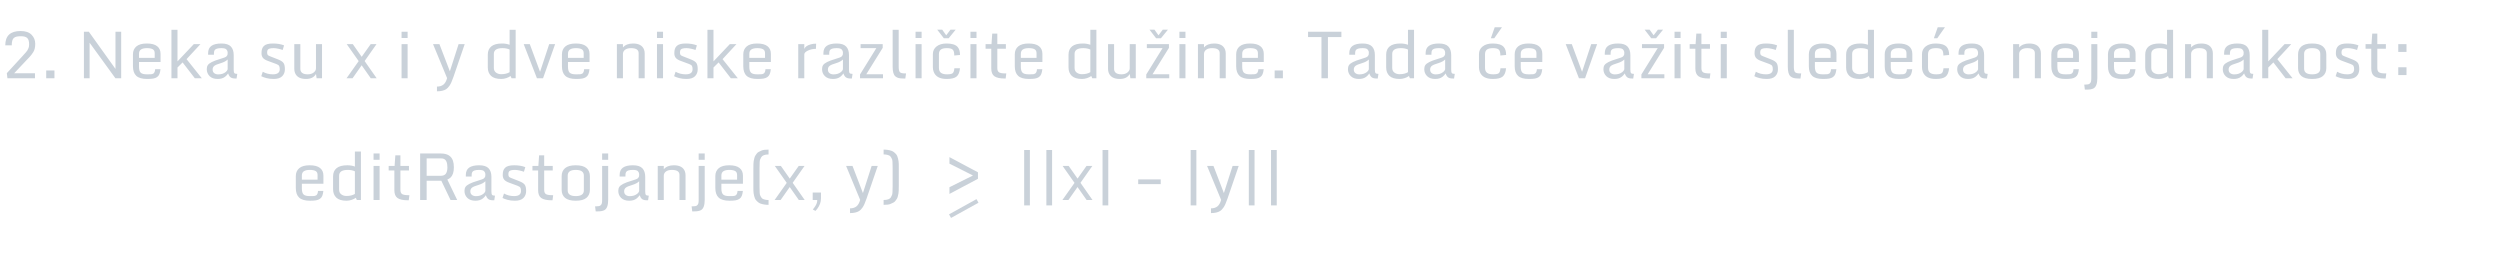 <svg width="607" height="68" viewBox="0 0 607 68" fill="none" xmlns="http://www.w3.org/2000/svg">
<path d="M1.805 19L1.656 17.766L5.469 13.617C6.161 12.867 6.555 12.406 6.648 12.234C6.747 12.057 6.841 11.865 6.93 11.656C7.023 11.448 7.07 11.143 7.07 10.742C7.07 10.029 6.919 9.526 6.617 9.234C6.315 8.943 5.812 8.797 5.109 8.797C4.672 8.797 4.32 8.826 4.055 8.883C3.789 8.94 3.56 9.049 3.367 9.211C3.023 9.497 2.852 10.094 2.852 11H1.281C1.281 8.688 2.518 7.531 4.992 7.531C6.18 7.531 7.07 7.833 7.664 8.438C8.258 9.036 8.555 9.766 8.555 10.625C8.555 11.484 8.398 12.156 8.086 12.641C7.779 13.125 7.461 13.539 7.133 13.883C6.805 14.221 6.62 14.414 6.578 14.461L3.445 17.781H8.492V19H1.805ZM11.219 19V17.109H13.219V19H11.219ZM20.375 19V7.703H21.57L28.039 16.734V7.703H29.422V19H28.023L21.758 10.375V19H20.375ZM35.727 19.172C34.513 19.172 33.635 18.919 33.094 18.414C32.552 17.909 32.281 17.13 32.281 16.078V13.195C32.281 12.378 32.56 11.734 33.117 11.266C33.675 10.797 34.516 10.562 35.641 10.562C36.771 10.562 37.609 10.781 38.156 11.219C38.708 11.651 38.984 12.271 38.984 13.078V15.047H33.75V16.211C33.75 16.898 33.888 17.378 34.164 17.648C34.44 17.914 34.938 18.047 35.656 18.047C36.375 18.047 36.781 18.031 36.875 18C36.969 17.969 37.065 17.932 37.164 17.891C37.263 17.849 37.331 17.799 37.367 17.742C37.409 17.685 37.461 17.599 37.523 17.484C37.591 17.365 37.641 17.135 37.672 16.797H38.969C38.917 17.292 38.828 17.69 38.703 17.992C38.583 18.294 38.391 18.537 38.125 18.719C37.865 18.896 37.55 19.016 37.18 19.078C36.815 19.141 36.331 19.172 35.727 19.172ZM33.75 14.055H37.562V12.922C37.562 12.453 37.401 12.13 37.078 11.953C36.76 11.776 36.292 11.688 35.672 11.688C35.052 11.688 34.575 11.794 34.242 12.008C33.914 12.221 33.75 12.573 33.75 13.062V14.055ZM41.625 19V7.234H43.094V14.906L47.055 10.719H48.664L45.297 14.359L49 19H47.305L44.336 15.156L43.094 16.391V19H41.625ZM52.852 19.172C52.013 19.172 51.362 18.945 50.898 18.492C50.435 18.034 50.203 17.466 50.203 16.789C50.203 16.404 50.284 16.083 50.445 15.828C50.773 15.307 51.753 14.81 53.383 14.336C54.325 14.075 54.867 13.852 55.008 13.664C55.154 13.477 55.234 13.331 55.25 13.227C55.266 13.117 55.273 12.945 55.273 12.711C55.273 12.477 55.177 12.247 54.984 12.023C54.797 11.8 54.385 11.688 53.75 11.688C52.854 11.688 52.305 11.859 52.102 12.203C51.997 12.38 51.945 12.62 51.945 12.922V13.289H50.531V12.914C50.531 12.107 50.8 11.513 51.336 11.133C51.878 10.753 52.685 10.562 53.758 10.562C54.831 10.562 55.596 10.807 56.055 11.297C56.513 11.781 56.742 12.474 56.742 13.375V16.906C56.742 17.338 56.797 17.62 56.906 17.75C57.016 17.875 57.25 17.938 57.609 17.938L57.438 19.062H57.141C56.62 19.062 56.232 18.963 55.977 18.766C55.721 18.562 55.526 18.25 55.391 17.828C54.958 18.474 54.438 18.88 53.828 19.047C53.536 19.13 53.211 19.172 52.852 19.172ZM53.586 15.344C52.846 15.557 52.333 15.771 52.047 15.984C51.766 16.198 51.625 16.5 51.625 16.891C51.625 17.276 51.755 17.568 52.016 17.766C52.281 17.963 52.599 18.062 52.969 18.062C53.344 18.062 53.682 18.016 53.984 17.922C54.286 17.823 54.557 17.68 54.797 17.492C55.042 17.299 55.2 17.081 55.273 16.836V14.445C54.893 14.825 54.331 15.125 53.586 15.344ZM66.258 18.047C67.367 18.047 67.922 17.633 67.922 16.805C67.922 16.445 67.872 16.18 67.773 16.008C67.674 15.831 67.443 15.675 67.078 15.539L65.109 14.812C64.505 14.599 64.083 14.346 63.844 14.055C63.609 13.758 63.492 13.388 63.492 12.945C63.492 12.503 63.536 12.148 63.625 11.883C63.714 11.612 63.859 11.375 64.062 11.172C64.469 10.766 65.198 10.562 66.25 10.562C67.302 10.562 68.208 10.713 68.969 11.016L68.633 12.141C68.367 12.031 68.018 11.93 67.586 11.836C67.154 11.737 66.776 11.688 66.453 11.688C65.708 11.688 65.237 11.807 65.039 12.047C64.919 12.198 64.859 12.419 64.859 12.711C64.859 13.003 64.906 13.211 65 13.336C65.099 13.456 65.289 13.565 65.57 13.664L67.516 14.43C68.193 14.695 68.638 14.99 68.852 15.312C69.065 15.63 69.172 16.133 69.172 16.82C69.172 17.508 68.951 18.073 68.508 18.516C68.065 18.953 67.38 19.172 66.453 19.172C65.776 19.172 65.174 19.099 64.648 18.953C64.122 18.807 63.719 18.656 63.438 18.5L63.797 17.422C64.542 17.838 65.362 18.047 66.258 18.047ZM74.305 19.172C72.893 19.172 71.997 18.672 71.617 17.672C71.508 17.385 71.453 17.073 71.453 16.734V10.719H72.922V16.742C72.922 17.148 73.07 17.469 73.367 17.703C73.669 17.932 74.117 18.047 74.711 18.047C75.305 18.047 75.787 17.901 76.156 17.609C76.531 17.312 76.719 16.971 76.719 16.586V10.719H78.188V19H76.875L76.719 17.961C76.26 18.768 75.456 19.172 74.305 19.172ZM84.141 19L87.086 14.836L84.188 10.719H85.664L87.82 13.797L90 10.719H91.414L88.531 14.82L91.453 19H90.023L87.812 15.852L85.602 19H84.141ZM97.5 19V10.719H98.969V19H97.5ZM97.5 9.227V7.703H98.969V9.227H97.5ZM106.094 22.172V21.023C106.74 21.023 107.26 20.865 107.656 20.547C108.057 20.229 108.357 19.703 108.555 18.969L105.141 10.719H106.695L109.227 17.312L111.344 10.719H112.828L110.109 18.648C109.75 19.695 109.424 20.419 109.133 20.82C108.846 21.227 108.57 21.51 108.305 21.672C107.758 22.005 107.021 22.172 106.094 22.172ZM121.898 10.562C122.565 10.562 123.177 10.667 123.734 10.875V7.234H125.203V19H124.203L123.961 18.453C123.706 18.651 123.37 18.82 122.953 18.961C122.536 19.102 122.125 19.172 121.719 19.172C120.589 19.172 119.758 18.922 119.227 18.422C118.701 17.917 118.438 17.237 118.438 16.383V13.258C118.438 12.398 118.721 11.734 119.289 11.266C119.857 10.797 120.727 10.562 121.898 10.562ZM119.906 16.492C119.906 16.987 120.081 17.365 120.43 17.625C120.784 17.885 121.198 18.016 121.672 18.016C122.516 18.016 123.203 17.852 123.734 17.523V12.031C123.26 11.802 122.685 11.688 122.008 11.688C120.607 11.688 119.906 12.156 119.906 13.094V16.492ZM130.367 19L127.156 10.719H128.633L131.125 17.438L133.344 10.719H134.781L131.852 19H130.367ZM139.883 19.172C138.669 19.172 137.792 18.919 137.25 18.414C136.708 17.909 136.438 17.13 136.438 16.078V13.195C136.438 12.378 136.716 11.734 137.273 11.266C137.831 10.797 138.672 10.562 139.797 10.562C140.927 10.562 141.766 10.781 142.312 11.219C142.865 11.651 143.141 12.271 143.141 13.078V15.047H137.906V16.211C137.906 16.898 138.044 17.378 138.32 17.648C138.596 17.914 139.094 18.047 139.812 18.047C140.531 18.047 140.938 18.031 141.031 18C141.125 17.969 141.221 17.932 141.32 17.891C141.419 17.849 141.487 17.799 141.523 17.742C141.565 17.685 141.617 17.599 141.68 17.484C141.747 17.365 141.797 17.135 141.828 16.797H143.125C143.073 17.292 142.984 17.69 142.859 17.992C142.74 18.294 142.547 18.537 142.281 18.719C142.021 18.896 141.706 19.016 141.336 19.078C140.971 19.141 140.487 19.172 139.883 19.172ZM137.906 14.055H141.719V12.922C141.719 12.453 141.557 12.13 141.234 11.953C140.917 11.776 140.448 11.688 139.828 11.688C139.208 11.688 138.732 11.794 138.398 12.008C138.07 12.221 137.906 12.573 137.906 13.062V14.055ZM155.062 12.898C155.062 12.091 154.445 11.688 153.211 11.688C152.602 11.688 152.122 11.818 151.773 12.078C151.424 12.338 151.25 12.68 151.25 13.102V19H149.781V10.719H151.25V11.523C151.802 10.883 152.62 10.562 153.703 10.562C155.109 10.562 156 11.057 156.375 12.047C156.479 12.328 156.531 12.641 156.531 12.984V19H155.062V12.898ZM159.516 19V10.719H160.984V19H159.516ZM159.516 9.227V7.703H160.984V9.227H159.516ZM166.492 18.047C167.602 18.047 168.156 17.633 168.156 16.805C168.156 16.445 168.107 16.18 168.008 16.008C167.909 15.831 167.677 15.675 167.312 15.539L165.344 14.812C164.74 14.599 164.318 14.346 164.078 14.055C163.844 13.758 163.727 13.388 163.727 12.945C163.727 12.503 163.771 12.148 163.859 11.883C163.948 11.612 164.094 11.375 164.297 11.172C164.703 10.766 165.432 10.562 166.484 10.562C167.536 10.562 168.443 10.713 169.203 11.016L168.867 12.141C168.602 12.031 168.253 11.93 167.82 11.836C167.388 11.737 167.01 11.688 166.688 11.688C165.943 11.688 165.471 11.807 165.273 12.047C165.154 12.198 165.094 12.419 165.094 12.711C165.094 13.003 165.141 13.211 165.234 13.336C165.333 13.456 165.523 13.565 165.805 13.664L167.75 14.43C168.427 14.695 168.872 14.99 169.086 15.312C169.299 15.63 169.406 16.133 169.406 16.82C169.406 17.508 169.185 18.073 168.742 18.516C168.299 18.953 167.615 19.172 166.688 19.172C166.01 19.172 165.409 19.099 164.883 18.953C164.357 18.807 163.953 18.656 163.672 18.5L164.031 17.422C164.776 17.838 165.596 18.047 166.492 18.047ZM171.766 19V7.234H173.234V14.906L177.195 10.719H178.805L175.438 14.359L179.141 19H177.445L174.477 15.156L173.234 16.391V19H171.766ZM183.914 19.172C182.701 19.172 181.823 18.919 181.281 18.414C180.74 17.909 180.469 17.13 180.469 16.078V13.195C180.469 12.378 180.747 11.734 181.305 11.266C181.862 10.797 182.703 10.562 183.828 10.562C184.958 10.562 185.797 10.781 186.344 11.219C186.896 11.651 187.172 12.271 187.172 13.078V15.047H181.938V16.211C181.938 16.898 182.076 17.378 182.352 17.648C182.628 17.914 183.125 18.047 183.844 18.047C184.562 18.047 184.969 18.031 185.062 18C185.156 17.969 185.253 17.932 185.352 17.891C185.451 17.849 185.518 17.799 185.555 17.742C185.596 17.685 185.648 17.599 185.711 17.484C185.779 17.365 185.828 17.135 185.859 16.797H187.156C187.104 17.292 187.016 17.69 186.891 17.992C186.771 18.294 186.578 18.537 186.312 18.719C186.052 18.896 185.737 19.016 185.367 19.078C185.003 19.141 184.518 19.172 183.914 19.172ZM181.938 14.055H185.75V12.922C185.75 12.453 185.589 12.13 185.266 11.953C184.948 11.776 184.479 11.688 183.859 11.688C183.24 11.688 182.763 11.794 182.43 12.008C182.102 12.221 181.938 12.573 181.938 13.062V14.055ZM193.812 19V10.719H195.281V11.891C195.469 11.38 195.977 11.01 196.805 10.781C197.237 10.656 197.688 10.596 198.156 10.602L198.109 11.859C197.401 11.859 196.753 12 196.164 12.281C195.576 12.562 195.281 12.87 195.281 13.203V19H193.812ZM202.242 19.172C201.404 19.172 200.753 18.945 200.289 18.492C199.826 18.034 199.594 17.466 199.594 16.789C199.594 16.404 199.674 16.083 199.836 15.828C200.164 15.307 201.143 14.81 202.773 14.336C203.716 14.075 204.258 13.852 204.398 13.664C204.544 13.477 204.625 13.331 204.641 13.227C204.656 13.117 204.664 12.945 204.664 12.711C204.664 12.477 204.568 12.247 204.375 12.023C204.188 11.8 203.776 11.688 203.141 11.688C202.245 11.688 201.695 11.859 201.492 12.203C201.388 12.38 201.336 12.62 201.336 12.922V13.289H199.922V12.914C199.922 12.107 200.19 11.513 200.727 11.133C201.268 10.753 202.076 10.562 203.148 10.562C204.221 10.562 204.987 10.807 205.445 11.297C205.904 11.781 206.133 12.474 206.133 13.375V16.906C206.133 17.338 206.188 17.62 206.297 17.75C206.406 17.875 206.641 17.938 207 17.938L206.828 19.062H206.531C206.01 19.062 205.622 18.963 205.367 18.766C205.112 18.562 204.917 18.25 204.781 17.828C204.349 18.474 203.828 18.88 203.219 19.047C202.927 19.13 202.602 19.172 202.242 19.172ZM202.977 15.344C202.237 15.557 201.724 15.771 201.438 15.984C201.156 16.198 201.016 16.5 201.016 16.891C201.016 17.276 201.146 17.568 201.406 17.766C201.672 17.963 201.99 18.062 202.359 18.062C202.734 18.062 203.073 18.016 203.375 17.922C203.677 17.823 203.948 17.68 204.188 17.492C204.432 17.299 204.591 17.081 204.664 16.836V14.445C204.284 14.825 203.721 15.125 202.977 15.344ZM208.812 19V18.078L212.773 11.688H208.953V10.719H214.32V11.617L210.336 18.031H214.391V19H208.812ZM219.391 19.062C218.906 19.062 218.51 19.026 218.203 18.953C217.896 18.88 217.625 18.742 217.391 18.539C216.953 18.159 216.734 17.38 216.734 16.203V7.242H218.203V16.219C218.203 16.885 218.302 17.32 218.5 17.523C218.698 17.727 219.107 17.828 219.727 17.828H219.984L219.812 19.062H219.391ZM222.297 19V10.719H223.766V19H222.297ZM222.297 9.227V7.703H223.766V9.227H222.297ZM229.164 9.289L227.562 7.211H228.773L229.742 8.57L230.773 7.211H232.031L230.336 9.289H229.164ZM229.867 19.172C228.174 19.172 227.115 18.583 226.688 17.406C226.562 17.073 226.5 16.708 226.5 16.312V13.156C226.5 12.37 226.799 11.742 227.398 11.273C227.997 10.8 228.807 10.562 229.828 10.562C231.13 10.562 232.026 10.844 232.516 11.406C232.901 11.844 233.094 12.49 233.094 13.344L231.695 13.477C231.695 12.737 231.562 12.255 231.297 12.031C231.036 11.802 230.57 11.688 229.898 11.688C229.227 11.688 228.737 11.805 228.43 12.039C228.122 12.273 227.969 12.659 227.969 13.195V16.438C227.969 17.01 228.13 17.422 228.453 17.672C228.776 17.922 229.273 18.047 229.945 18.047C230.622 18.047 231.073 17.958 231.297 17.781C231.526 17.604 231.667 17.203 231.719 16.578H233.078C232.995 17.537 232.719 18.208 232.25 18.594C231.781 18.979 230.987 19.172 229.867 19.172ZM235.625 19V10.719H237.094V19H235.625ZM235.625 9.227V7.703H237.094V9.227H235.625ZM243.953 19.062C242.797 19.062 241.961 18.88 241.445 18.516C240.935 18.151 240.68 17.523 240.68 16.633V11.828H239.297V10.719H240.734L240.914 8.156H242.148V10.719H244.227V11.828H242.148V16.539C242.148 17.06 242.297 17.406 242.594 17.578C242.896 17.745 243.419 17.828 244.164 17.828H244.328L244.172 19.062H243.953ZM249.836 19.172C248.622 19.172 247.745 18.919 247.203 18.414C246.661 17.909 246.391 17.13 246.391 16.078V13.195C246.391 12.378 246.669 11.734 247.227 11.266C247.784 10.797 248.625 10.562 249.75 10.562C250.88 10.562 251.719 10.781 252.266 11.219C252.818 11.651 253.094 12.271 253.094 13.078V15.047H247.859V16.211C247.859 16.898 247.997 17.378 248.273 17.648C248.549 17.914 249.047 18.047 249.766 18.047C250.484 18.047 250.891 18.031 250.984 18C251.078 17.969 251.174 17.932 251.273 17.891C251.372 17.849 251.44 17.799 251.477 17.742C251.518 17.685 251.57 17.599 251.633 17.484C251.701 17.365 251.75 17.135 251.781 16.797H253.078C253.026 17.292 252.938 17.69 252.812 17.992C252.693 18.294 252.5 18.537 252.234 18.719C251.974 18.896 251.659 19.016 251.289 19.078C250.924 19.141 250.44 19.172 249.836 19.172ZM247.859 14.055H251.672V12.922C251.672 12.453 251.51 12.13 251.188 11.953C250.87 11.776 250.401 11.688 249.781 11.688C249.161 11.688 248.685 11.794 248.352 12.008C248.023 12.221 247.859 12.573 247.859 13.062V14.055ZM262.898 10.562C263.565 10.562 264.177 10.667 264.734 10.875V7.234H266.203V19H265.203L264.961 18.453C264.706 18.651 264.37 18.82 263.953 18.961C263.536 19.102 263.125 19.172 262.719 19.172C261.589 19.172 260.758 18.922 260.227 18.422C259.701 17.917 259.438 17.237 259.438 16.383V13.258C259.438 12.398 259.721 11.734 260.289 11.266C260.857 10.797 261.727 10.562 262.898 10.562ZM260.906 16.492C260.906 16.987 261.081 17.365 261.43 17.625C261.784 17.885 262.198 18.016 262.672 18.016C263.516 18.016 264.203 17.852 264.734 17.523V12.031C264.26 11.802 263.685 11.688 263.008 11.688C261.607 11.688 260.906 12.156 260.906 13.094V16.492ZM271.883 19.172C270.471 19.172 269.576 18.672 269.195 17.672C269.086 17.385 269.031 17.073 269.031 16.734V10.719H270.5V16.742C270.5 17.148 270.648 17.469 270.945 17.703C271.247 17.932 271.695 18.047 272.289 18.047C272.883 18.047 273.365 17.901 273.734 17.609C274.109 17.312 274.297 16.971 274.297 16.586V10.719H275.766V19H274.453L274.297 17.961C273.839 18.768 273.034 19.172 271.883 19.172ZM280.703 9.289L279.102 7.211H280.312L281.281 8.57L282.312 7.211H283.57L281.875 9.289H280.703ZM278.312 19V18.078L282.273 11.688H278.453V10.719H283.82V11.617L279.836 18.031H283.891V19H278.312ZM286.359 19V10.719H287.828V19H286.359ZM286.359 9.227V7.703H287.828V9.227H286.359ZM296.141 12.898C296.141 12.091 295.523 11.688 294.289 11.688C293.68 11.688 293.201 11.818 292.852 12.078C292.503 12.338 292.328 12.68 292.328 13.102V19H290.859V10.719H292.328V11.523C292.88 10.883 293.698 10.562 294.781 10.562C296.188 10.562 297.078 11.057 297.453 12.047C297.557 12.328 297.609 12.641 297.609 12.984V19H296.141V12.898ZM303.586 19.172C302.372 19.172 301.495 18.919 300.953 18.414C300.411 17.909 300.141 17.13 300.141 16.078V13.195C300.141 12.378 300.419 11.734 300.977 11.266C301.534 10.797 302.375 10.562 303.5 10.562C304.63 10.562 305.469 10.781 306.016 11.219C306.568 11.651 306.844 12.271 306.844 13.078V15.047H301.609V16.211C301.609 16.898 301.747 17.378 302.023 17.648C302.299 17.914 302.797 18.047 303.516 18.047C304.234 18.047 304.641 18.031 304.734 18C304.828 17.969 304.924 17.932 305.023 17.891C305.122 17.849 305.19 17.799 305.227 17.742C305.268 17.685 305.32 17.599 305.383 17.484C305.451 17.365 305.5 17.135 305.531 16.797H306.828C306.776 17.292 306.688 17.69 306.562 17.992C306.443 18.294 306.25 18.537 305.984 18.719C305.724 18.896 305.409 19.016 305.039 19.078C304.674 19.141 304.19 19.172 303.586 19.172ZM301.609 14.055H305.422V12.922C305.422 12.453 305.26 12.13 304.938 11.953C304.62 11.776 304.151 11.688 303.531 11.688C302.911 11.688 302.435 11.794 302.102 12.008C301.773 12.221 301.609 12.573 301.609 13.062V14.055ZM309.484 19V17.109H311.484V19H309.484ZM320.852 19V8.992H317.594V7.703H325.688V8.992H322.422V19H320.852ZM329.93 19.172C329.091 19.172 328.44 18.945 327.977 18.492C327.513 18.034 327.281 17.466 327.281 16.789C327.281 16.404 327.362 16.083 327.523 15.828C327.852 15.307 328.831 14.81 330.461 14.336C331.404 14.075 331.945 13.852 332.086 13.664C332.232 13.477 332.312 13.331 332.328 13.227C332.344 13.117 332.352 12.945 332.352 12.711C332.352 12.477 332.255 12.247 332.062 12.023C331.875 11.8 331.464 11.688 330.828 11.688C329.932 11.688 329.383 11.859 329.18 12.203C329.076 12.38 329.023 12.62 329.023 12.922V13.289H327.609V12.914C327.609 12.107 327.878 11.513 328.414 11.133C328.956 10.753 329.763 10.562 330.836 10.562C331.909 10.562 332.674 10.807 333.133 11.297C333.591 11.781 333.82 12.474 333.82 13.375V16.906C333.82 17.338 333.875 17.62 333.984 17.75C334.094 17.875 334.328 17.938 334.688 17.938L334.516 19.062H334.219C333.698 19.062 333.31 18.963 333.055 18.766C332.799 18.562 332.604 18.25 332.469 17.828C332.036 18.474 331.516 18.88 330.906 19.047C330.615 19.13 330.289 19.172 329.93 19.172ZM330.664 15.344C329.924 15.557 329.411 15.771 329.125 15.984C328.844 16.198 328.703 16.5 328.703 16.891C328.703 17.276 328.833 17.568 329.094 17.766C329.359 17.963 329.677 18.062 330.047 18.062C330.422 18.062 330.76 18.016 331.062 17.922C331.365 17.823 331.635 17.68 331.875 17.492C332.12 17.299 332.279 17.081 332.352 16.836V14.445C331.971 14.825 331.409 15.125 330.664 15.344ZM340.023 10.562C340.69 10.562 341.302 10.667 341.859 10.875V7.234H343.328V19H342.328L342.086 18.453C341.831 18.651 341.495 18.82 341.078 18.961C340.661 19.102 340.25 19.172 339.844 19.172C338.714 19.172 337.883 18.922 337.352 18.422C336.826 17.917 336.562 17.237 336.562 16.383V13.258C336.562 12.398 336.846 11.734 337.414 11.266C337.982 10.797 338.852 10.562 340.023 10.562ZM338.031 16.492C338.031 16.987 338.206 17.365 338.555 17.625C338.909 17.885 339.323 18.016 339.797 18.016C340.641 18.016 341.328 17.852 341.859 17.523V12.031C341.385 11.802 340.81 11.688 340.133 11.688C338.732 11.688 338.031 12.156 338.031 13.094V16.492ZM348.461 19.172C347.622 19.172 346.971 18.945 346.508 18.492C346.044 18.034 345.812 17.466 345.812 16.789C345.812 16.404 345.893 16.083 346.055 15.828C346.383 15.307 347.362 14.81 348.992 14.336C349.935 14.075 350.477 13.852 350.617 13.664C350.763 13.477 350.844 13.331 350.859 13.227C350.875 13.117 350.883 12.945 350.883 12.711C350.883 12.477 350.786 12.247 350.594 12.023C350.406 11.8 349.995 11.688 349.359 11.688C348.464 11.688 347.914 11.859 347.711 12.203C347.607 12.38 347.555 12.62 347.555 12.922V13.289H346.141V12.914C346.141 12.107 346.409 11.513 346.945 11.133C347.487 10.753 348.294 10.562 349.367 10.562C350.44 10.562 351.206 10.807 351.664 11.297C352.122 11.781 352.352 12.474 352.352 13.375V16.906C352.352 17.338 352.406 17.62 352.516 17.75C352.625 17.875 352.859 17.938 353.219 17.938L353.047 19.062H352.75C352.229 19.062 351.841 18.963 351.586 18.766C351.331 18.562 351.135 18.25 351 17.828C350.568 18.474 350.047 18.88 349.438 19.047C349.146 19.13 348.82 19.172 348.461 19.172ZM349.195 15.344C348.456 15.557 347.943 15.771 347.656 15.984C347.375 16.198 347.234 16.5 347.234 16.891C347.234 17.276 347.365 17.568 347.625 17.766C347.891 17.963 348.208 18.062 348.578 18.062C348.953 18.062 349.292 18.016 349.594 17.922C349.896 17.823 350.167 17.68 350.406 17.492C350.651 17.299 350.81 17.081 350.883 16.836V14.445C350.503 14.825 349.94 15.125 349.195 15.344ZM361.977 9.289L362.914 6.625H364.672L362.805 9.289H361.977ZM362.461 19.172C360.768 19.172 359.708 18.583 359.281 17.406C359.156 17.073 359.094 16.708 359.094 16.312V13.156C359.094 12.37 359.393 11.742 359.992 11.273C360.591 10.8 361.401 10.562 362.422 10.562C363.724 10.562 364.62 10.844 365.109 11.406C365.495 11.844 365.688 12.49 365.688 13.344L364.289 13.477C364.289 12.737 364.156 12.255 363.891 12.031C363.63 11.802 363.164 11.688 362.492 11.688C361.82 11.688 361.331 11.805 361.023 12.039C360.716 12.273 360.562 12.659 360.562 13.195V16.438C360.562 17.01 360.724 17.422 361.047 17.672C361.37 17.922 361.867 18.047 362.539 18.047C363.216 18.047 363.667 17.958 363.891 17.781C364.12 17.604 364.26 17.203 364.312 16.578H365.672C365.589 17.537 365.312 18.208 364.844 18.594C364.375 18.979 363.581 19.172 362.461 19.172ZM371.211 19.172C369.997 19.172 369.12 18.919 368.578 18.414C368.036 17.909 367.766 17.13 367.766 16.078V13.195C367.766 12.378 368.044 11.734 368.602 11.266C369.159 10.797 370 10.562 371.125 10.562C372.255 10.562 373.094 10.781 373.641 11.219C374.193 11.651 374.469 12.271 374.469 13.078V15.047H369.234V16.211C369.234 16.898 369.372 17.378 369.648 17.648C369.924 17.914 370.422 18.047 371.141 18.047C371.859 18.047 372.266 18.031 372.359 18C372.453 17.969 372.549 17.932 372.648 17.891C372.747 17.849 372.815 17.799 372.852 17.742C372.893 17.685 372.945 17.599 373.008 17.484C373.076 17.365 373.125 17.135 373.156 16.797H374.453C374.401 17.292 374.312 17.69 374.188 17.992C374.068 18.294 373.875 18.537 373.609 18.719C373.349 18.896 373.034 19.016 372.664 19.078C372.299 19.141 371.815 19.172 371.211 19.172ZM369.234 14.055H373.047V12.922C373.047 12.453 372.885 12.13 372.562 11.953C372.245 11.776 371.776 11.688 371.156 11.688C370.536 11.688 370.06 11.794 369.727 12.008C369.398 12.221 369.234 12.573 369.234 13.062V14.055ZM383.367 19L380.156 10.719H381.633L384.125 17.438L386.344 10.719H387.781L384.852 19H383.367ZM391.961 19.172C391.122 19.172 390.471 18.945 390.008 18.492C389.544 18.034 389.312 17.466 389.312 16.789C389.312 16.404 389.393 16.083 389.555 15.828C389.883 15.307 390.862 14.81 392.492 14.336C393.435 14.075 393.977 13.852 394.117 13.664C394.263 13.477 394.344 13.331 394.359 13.227C394.375 13.117 394.383 12.945 394.383 12.711C394.383 12.477 394.286 12.247 394.094 12.023C393.906 11.8 393.495 11.688 392.859 11.688C391.964 11.688 391.414 11.859 391.211 12.203C391.107 12.38 391.055 12.62 391.055 12.922V13.289H389.641V12.914C389.641 12.107 389.909 11.513 390.445 11.133C390.987 10.753 391.794 10.562 392.867 10.562C393.94 10.562 394.706 10.807 395.164 11.297C395.622 11.781 395.852 12.474 395.852 13.375V16.906C395.852 17.338 395.906 17.62 396.016 17.75C396.125 17.875 396.359 17.938 396.719 17.938L396.547 19.062H396.25C395.729 19.062 395.341 18.963 395.086 18.766C394.831 18.562 394.635 18.25 394.5 17.828C394.068 18.474 393.547 18.88 392.938 19.047C392.646 19.13 392.32 19.172 391.961 19.172ZM392.695 15.344C391.956 15.557 391.443 15.771 391.156 15.984C390.875 16.198 390.734 16.5 390.734 16.891C390.734 17.276 390.865 17.568 391.125 17.766C391.391 17.963 391.708 18.062 392.078 18.062C392.453 18.062 392.792 18.016 393.094 17.922C393.396 17.823 393.667 17.68 393.906 17.492C394.151 17.299 394.31 17.081 394.383 16.836V14.445C394.003 14.825 393.44 15.125 392.695 15.344ZM400.922 9.289L399.32 7.211H400.531L401.5 8.57L402.531 7.211H403.789L402.094 9.289H400.922ZM398.531 19V18.078L402.492 11.688H398.672V10.719H404.039V11.617L400.055 18.031H404.109V19H398.531ZM406.578 19V10.719H408.047V19H406.578ZM406.578 9.227V7.703H408.047V9.227H406.578ZM414.906 19.062C413.75 19.062 412.914 18.88 412.398 18.516C411.888 18.151 411.633 17.523 411.633 16.633V11.828H410.25V10.719H411.688L411.867 8.156H413.102V10.719H415.18V11.828H413.102V16.539C413.102 17.06 413.25 17.406 413.547 17.578C413.849 17.745 414.372 17.828 415.117 17.828H415.281L415.125 19.062H414.906ZM417.797 19V10.719H419.266V19H417.797ZM417.797 9.227V7.703H419.266V9.227H417.797ZM428.773 18.047C429.883 18.047 430.438 17.633 430.438 16.805C430.438 16.445 430.388 16.18 430.289 16.008C430.19 15.831 429.958 15.675 429.594 15.539L427.625 14.812C427.021 14.599 426.599 14.346 426.359 14.055C426.125 13.758 426.008 13.388 426.008 12.945C426.008 12.503 426.052 12.148 426.141 11.883C426.229 11.612 426.375 11.375 426.578 11.172C426.984 10.766 427.714 10.562 428.766 10.562C429.818 10.562 430.724 10.713 431.484 11.016L431.148 12.141C430.883 12.031 430.534 11.93 430.102 11.836C429.669 11.737 429.292 11.688 428.969 11.688C428.224 11.688 427.753 11.807 427.555 12.047C427.435 12.198 427.375 12.419 427.375 12.711C427.375 13.003 427.422 13.211 427.516 13.336C427.615 13.456 427.805 13.565 428.086 13.664L430.031 14.43C430.708 14.695 431.154 14.99 431.367 15.312C431.581 15.63 431.688 16.133 431.688 16.82C431.688 17.508 431.466 18.073 431.023 18.516C430.581 18.953 429.896 19.172 428.969 19.172C428.292 19.172 427.69 19.099 427.164 18.953C426.638 18.807 426.234 18.656 425.953 18.5L426.312 17.422C427.057 17.838 427.878 18.047 428.773 18.047ZM436.734 19.062C436.25 19.062 435.854 19.026 435.547 18.953C435.24 18.88 434.969 18.742 434.734 18.539C434.297 18.159 434.078 17.38 434.078 16.203V7.242H435.547V16.219C435.547 16.885 435.646 17.32 435.844 17.523C436.042 17.727 436.451 17.828 437.07 17.828H437.328L437.156 19.062H436.734ZM442.633 19.172C441.419 19.172 440.542 18.919 440 18.414C439.458 17.909 439.188 17.13 439.188 16.078V13.195C439.188 12.378 439.466 11.734 440.023 11.266C440.581 10.797 441.422 10.562 442.547 10.562C443.677 10.562 444.516 10.781 445.062 11.219C445.615 11.651 445.891 12.271 445.891 13.078V15.047H440.656V16.211C440.656 16.898 440.794 17.378 441.07 17.648C441.346 17.914 441.844 18.047 442.562 18.047C443.281 18.047 443.688 18.031 443.781 18C443.875 17.969 443.971 17.932 444.07 17.891C444.169 17.849 444.237 17.799 444.273 17.742C444.315 17.685 444.367 17.599 444.43 17.484C444.497 17.365 444.547 17.135 444.578 16.797H445.875C445.823 17.292 445.734 17.69 445.609 17.992C445.49 18.294 445.297 18.537 445.031 18.719C444.771 18.896 444.456 19.016 444.086 19.078C443.721 19.141 443.237 19.172 442.633 19.172ZM440.656 14.055H444.469V12.922C444.469 12.453 444.307 12.13 443.984 11.953C443.667 11.776 443.198 11.688 442.578 11.688C441.958 11.688 441.482 11.794 441.148 12.008C440.82 12.221 440.656 12.573 440.656 13.062V14.055ZM451.695 10.562C452.362 10.562 452.974 10.667 453.531 10.875V7.234H455V19H454L453.758 18.453C453.503 18.651 453.167 18.82 452.75 18.961C452.333 19.102 451.922 19.172 451.516 19.172C450.385 19.172 449.555 18.922 449.023 18.422C448.497 17.917 448.234 17.237 448.234 16.383V13.258C448.234 12.398 448.518 11.734 449.086 11.266C449.654 10.797 450.523 10.562 451.695 10.562ZM449.703 16.492C449.703 16.987 449.878 17.365 450.227 17.625C450.581 17.885 450.995 18.016 451.469 18.016C452.312 18.016 453 17.852 453.531 17.523V12.031C453.057 11.802 452.482 11.688 451.805 11.688C450.404 11.688 449.703 12.156 449.703 13.094V16.492ZM461.055 19.172C459.841 19.172 458.964 18.919 458.422 18.414C457.88 17.909 457.609 17.13 457.609 16.078V13.195C457.609 12.378 457.888 11.734 458.445 11.266C459.003 10.797 459.844 10.562 460.969 10.562C462.099 10.562 462.938 10.781 463.484 11.219C464.036 11.651 464.312 12.271 464.312 13.078V15.047H459.078V16.211C459.078 16.898 459.216 17.378 459.492 17.648C459.768 17.914 460.266 18.047 460.984 18.047C461.703 18.047 462.109 18.031 462.203 18C462.297 17.969 462.393 17.932 462.492 17.891C462.591 17.849 462.659 17.799 462.695 17.742C462.737 17.685 462.789 17.599 462.852 17.484C462.919 17.365 462.969 17.135 463 16.797H464.297C464.245 17.292 464.156 17.69 464.031 17.992C463.911 18.294 463.719 18.537 463.453 18.719C463.193 18.896 462.878 19.016 462.508 19.078C462.143 19.141 461.659 19.172 461.055 19.172ZM459.078 14.055H462.891V12.922C462.891 12.453 462.729 12.13 462.406 11.953C462.089 11.776 461.62 11.688 461 11.688C460.38 11.688 459.904 11.794 459.57 12.008C459.242 12.221 459.078 12.573 459.078 13.062V14.055ZM469.539 9.289L470.477 6.625H472.234L470.367 9.289H469.539ZM470.023 19.172C468.331 19.172 467.271 18.583 466.844 17.406C466.719 17.073 466.656 16.708 466.656 16.312V13.156C466.656 12.37 466.956 11.742 467.555 11.273C468.154 10.8 468.964 10.562 469.984 10.562C471.286 10.562 472.182 10.844 472.672 11.406C473.057 11.844 473.25 12.49 473.25 13.344L471.852 13.477C471.852 12.737 471.719 12.255 471.453 12.031C471.193 11.802 470.727 11.688 470.055 11.688C469.383 11.688 468.893 11.805 468.586 12.039C468.279 12.273 468.125 12.659 468.125 13.195V16.438C468.125 17.01 468.286 17.422 468.609 17.672C468.932 17.922 469.43 18.047 470.102 18.047C470.779 18.047 471.229 17.958 471.453 17.781C471.682 17.604 471.823 17.203 471.875 16.578H473.234C473.151 17.537 472.875 18.208 472.406 18.594C471.938 18.979 471.143 19.172 470.023 19.172ZM477.852 19.172C477.013 19.172 476.362 18.945 475.898 18.492C475.435 18.034 475.203 17.466 475.203 16.789C475.203 16.404 475.284 16.083 475.445 15.828C475.773 15.307 476.753 14.81 478.383 14.336C479.326 14.075 479.867 13.852 480.008 13.664C480.154 13.477 480.234 13.331 480.25 13.227C480.266 13.117 480.273 12.945 480.273 12.711C480.273 12.477 480.177 12.247 479.984 12.023C479.797 11.8 479.385 11.688 478.75 11.688C477.854 11.688 477.305 11.859 477.102 12.203C476.997 12.38 476.945 12.62 476.945 12.922V13.289H475.531V12.914C475.531 12.107 475.799 11.513 476.336 11.133C476.878 10.753 477.685 10.562 478.758 10.562C479.831 10.562 480.596 10.807 481.055 11.297C481.513 11.781 481.742 12.474 481.742 13.375V16.906C481.742 17.338 481.797 17.62 481.906 17.75C482.016 17.875 482.25 17.938 482.609 17.938L482.438 19.062H482.141C481.62 19.062 481.232 18.963 480.977 18.766C480.721 18.562 480.526 18.25 480.391 17.828C479.958 18.474 479.438 18.88 478.828 19.047C478.536 19.13 478.211 19.172 477.852 19.172ZM478.586 15.344C477.846 15.557 477.333 15.771 477.047 15.984C476.766 16.198 476.625 16.5 476.625 16.891C476.625 17.276 476.755 17.568 477.016 17.766C477.281 17.963 477.599 18.062 477.969 18.062C478.344 18.062 478.682 18.016 478.984 17.922C479.286 17.823 479.557 17.68 479.797 17.492C480.042 17.299 480.201 17.081 480.273 16.836V14.445C479.893 14.825 479.331 15.125 478.586 15.344ZM494.062 12.898C494.062 12.091 493.445 11.688 492.211 11.688C491.602 11.688 491.122 11.818 490.773 12.078C490.424 12.338 490.25 12.68 490.25 13.102V19H488.781V10.719H490.25V11.523C490.802 10.883 491.62 10.562 492.703 10.562C494.109 10.562 495 11.057 495.375 12.047C495.479 12.328 495.531 12.641 495.531 12.984V19H494.062V12.898ZM501.508 19.172C500.294 19.172 499.417 18.919 498.875 18.414C498.333 17.909 498.062 17.13 498.062 16.078V13.195C498.062 12.378 498.341 11.734 498.898 11.266C499.456 10.797 500.297 10.562 501.422 10.562C502.552 10.562 503.391 10.781 503.938 11.219C504.49 11.651 504.766 12.271 504.766 13.078V15.047H499.531V16.211C499.531 16.898 499.669 17.378 499.945 17.648C500.221 17.914 500.719 18.047 501.438 18.047C502.156 18.047 502.562 18.031 502.656 18C502.75 17.969 502.846 17.932 502.945 17.891C503.044 17.849 503.112 17.799 503.148 17.742C503.19 17.685 503.242 17.599 503.305 17.484C503.372 17.365 503.422 17.135 503.453 16.797H504.75C504.698 17.292 504.609 17.69 504.484 17.992C504.365 18.294 504.172 18.537 503.906 18.719C503.646 18.896 503.331 19.016 502.961 19.078C502.596 19.141 502.112 19.172 501.508 19.172ZM499.531 14.055H503.344V12.922C503.344 12.453 503.182 12.13 502.859 11.953C502.542 11.776 502.073 11.688 501.453 11.688C500.833 11.688 500.357 11.794 500.023 12.008C499.695 12.221 499.531 12.573 499.531 13.062V14.055ZM506.203 21.758L506.055 20.539H506.281C506.812 20.539 507.167 20.469 507.344 20.328C507.521 20.193 507.635 20.023 507.688 19.82C507.74 19.622 507.766 19.359 507.766 19.031V10.719H509.234V18.945C509.234 20.305 508.922 21.146 508.297 21.469C507.927 21.662 507.401 21.758 506.719 21.758H506.203ZM507.766 9.227V7.703H509.234V9.227H507.766ZM515.258 19.172C514.044 19.172 513.167 18.919 512.625 18.414C512.083 17.909 511.812 17.13 511.812 16.078V13.195C511.812 12.378 512.091 11.734 512.648 11.266C513.206 10.797 514.047 10.562 515.172 10.562C516.302 10.562 517.141 10.781 517.688 11.219C518.24 11.651 518.516 12.271 518.516 13.078V15.047H513.281V16.211C513.281 16.898 513.419 17.378 513.695 17.648C513.971 17.914 514.469 18.047 515.188 18.047C515.906 18.047 516.312 18.031 516.406 18C516.5 17.969 516.596 17.932 516.695 17.891C516.794 17.849 516.862 17.799 516.898 17.742C516.94 17.685 516.992 17.599 517.055 17.484C517.122 17.365 517.172 17.135 517.203 16.797H518.5C518.448 17.292 518.359 17.69 518.234 17.992C518.115 18.294 517.922 18.537 517.656 18.719C517.396 18.896 517.081 19.016 516.711 19.078C516.346 19.141 515.862 19.172 515.258 19.172ZM513.281 14.055H517.094V12.922C517.094 12.453 516.932 12.13 516.609 11.953C516.292 11.776 515.823 11.688 515.203 11.688C514.583 11.688 514.107 11.794 513.773 12.008C513.445 12.221 513.281 12.573 513.281 13.062V14.055ZM524.32 10.562C524.987 10.562 525.599 10.667 526.156 10.875V7.234H527.625V19H526.625L526.383 18.453C526.128 18.651 525.792 18.82 525.375 18.961C524.958 19.102 524.547 19.172 524.141 19.172C523.01 19.172 522.18 18.922 521.648 18.422C521.122 17.917 520.859 17.237 520.859 16.383V13.258C520.859 12.398 521.143 11.734 521.711 11.266C522.279 10.797 523.148 10.562 524.32 10.562ZM522.328 16.492C522.328 16.987 522.503 17.365 522.852 17.625C523.206 17.885 523.62 18.016 524.094 18.016C524.938 18.016 525.625 17.852 526.156 17.523V12.031C525.682 11.802 525.107 11.688 524.43 11.688C523.029 11.688 522.328 12.156 522.328 13.094V16.492ZM535.812 12.898C535.812 12.091 535.195 11.688 533.961 11.688C533.352 11.688 532.872 11.818 532.523 12.078C532.174 12.338 532 12.68 532 13.102V19H530.531V10.719H532V11.523C532.552 10.883 533.37 10.562 534.453 10.562C535.859 10.562 536.75 11.057 537.125 12.047C537.229 12.328 537.281 12.641 537.281 12.984V19H535.812V12.898ZM542.336 19.172C541.497 19.172 540.846 18.945 540.383 18.492C539.919 18.034 539.688 17.466 539.688 16.789C539.688 16.404 539.768 16.083 539.93 15.828C540.258 15.307 541.237 14.81 542.867 14.336C543.81 14.075 544.352 13.852 544.492 13.664C544.638 13.477 544.719 13.331 544.734 13.227C544.75 13.117 544.758 12.945 544.758 12.711C544.758 12.477 544.661 12.247 544.469 12.023C544.281 11.8 543.87 11.688 543.234 11.688C542.339 11.688 541.789 11.859 541.586 12.203C541.482 12.38 541.43 12.62 541.43 12.922V13.289H540.016V12.914C540.016 12.107 540.284 11.513 540.82 11.133C541.362 10.753 542.169 10.562 543.242 10.562C544.315 10.562 545.081 10.807 545.539 11.297C545.997 11.781 546.227 12.474 546.227 13.375V16.906C546.227 17.338 546.281 17.62 546.391 17.75C546.5 17.875 546.734 17.938 547.094 17.938L546.922 19.062H546.625C546.104 19.062 545.716 18.963 545.461 18.766C545.206 18.562 545.01 18.25 544.875 17.828C544.443 18.474 543.922 18.88 543.312 19.047C543.021 19.13 542.695 19.172 542.336 19.172ZM543.07 15.344C542.331 15.557 541.818 15.771 541.531 15.984C541.25 16.198 541.109 16.5 541.109 16.891C541.109 17.276 541.24 17.568 541.5 17.766C541.766 17.963 542.083 18.062 542.453 18.062C542.828 18.062 543.167 18.016 543.469 17.922C543.771 17.823 544.042 17.68 544.281 17.492C544.526 17.299 544.685 17.081 544.758 16.836V14.445C544.378 14.825 543.815 15.125 543.07 15.344ZM549.266 19V7.234H550.734V14.906L554.695 10.719H556.305L552.938 14.359L556.641 19H554.945L551.977 15.156L550.734 16.391V19H549.266ZM559.438 16.664C559.438 17.586 560.091 18.047 561.398 18.047C562.706 18.047 563.359 17.586 563.359 16.664V13.078C563.359 12.151 562.706 11.688 561.398 11.688C560.091 11.688 559.438 12.151 559.438 13.078V16.664ZM564.828 16.539C564.828 17.352 564.549 17.995 563.992 18.469C563.44 18.938 562.573 19.172 561.391 19.172C560.208 19.172 559.341 18.938 558.789 18.469C558.242 18 557.969 17.357 557.969 16.539V13.203C557.969 12.385 558.242 11.742 558.789 11.273C559.341 10.8 560.208 10.562 561.391 10.562C562.573 10.562 563.44 10.8 563.992 11.273C564.549 11.747 564.828 12.391 564.828 13.203V16.539ZM569.914 18.047C571.023 18.047 571.578 17.633 571.578 16.805C571.578 16.445 571.529 16.18 571.43 16.008C571.331 15.831 571.099 15.675 570.734 15.539L568.766 14.812C568.161 14.599 567.74 14.346 567.5 14.055C567.266 13.758 567.148 13.388 567.148 12.945C567.148 12.503 567.193 12.148 567.281 11.883C567.37 11.612 567.516 11.375 567.719 11.172C568.125 10.766 568.854 10.562 569.906 10.562C570.958 10.562 571.865 10.713 572.625 11.016L572.289 12.141C572.023 12.031 571.674 11.93 571.242 11.836C570.81 11.737 570.432 11.688 570.109 11.688C569.365 11.688 568.893 11.807 568.695 12.047C568.576 12.198 568.516 12.419 568.516 12.711C568.516 13.003 568.562 13.211 568.656 13.336C568.755 13.456 568.945 13.565 569.227 13.664L571.172 14.43C571.849 14.695 572.294 14.99 572.508 15.312C572.721 15.63 572.828 16.133 572.828 16.82C572.828 17.508 572.607 18.073 572.164 18.516C571.721 18.953 571.036 19.172 570.109 19.172C569.432 19.172 568.831 19.099 568.305 18.953C567.779 18.807 567.375 18.656 567.094 18.5L567.453 17.422C568.198 17.838 569.018 18.047 569.914 18.047ZM579.016 19.062C577.859 19.062 577.023 18.88 576.508 18.516C575.997 18.151 575.742 17.523 575.742 16.633V11.828H574.359V10.719H575.797L575.977 8.156H577.211V10.719H579.289V11.828H577.211V16.539C577.211 17.06 577.359 17.406 577.656 17.578C577.958 17.745 578.482 17.828 579.227 17.828H579.391L579.234 19.062H579.016ZM582.297 12.609V10.719H584.297V12.609H582.297ZM582.297 18.227V16.336H584.297V18.227H582.297Z" fill="#C9D1D9"/>
<path d="M75.268 48.737C74.055 48.737 73.177 48.484 72.635 47.979C72.094 47.474 71.823 46.695 71.823 45.643V42.761C71.823 41.943 72.102 41.3 72.659 40.831C73.216 40.362 74.057 40.128 75.182 40.128C76.312 40.128 77.151 40.346 77.698 40.784C78.25 41.216 78.526 41.836 78.526 42.643V44.612H73.292V45.776C73.292 46.464 73.43 46.943 73.706 47.214C73.982 47.479 74.479 47.612 75.198 47.612C75.917 47.612 76.323 47.596 76.417 47.565C76.51 47.534 76.607 47.498 76.706 47.456C76.805 47.414 76.872 47.365 76.909 47.307C76.951 47.25 77.003 47.164 77.065 47.05C77.133 46.93 77.182 46.701 77.213 46.362H78.51C78.458 46.857 78.37 47.255 78.245 47.557C78.125 47.859 77.932 48.102 77.667 48.284C77.406 48.461 77.091 48.581 76.721 48.643C76.357 48.706 75.872 48.737 75.268 48.737ZM73.292 43.62H77.104V42.487C77.104 42.018 76.943 41.695 76.62 41.518C76.302 41.341 75.833 41.253 75.213 41.253C74.594 41.253 74.117 41.359 73.784 41.573C73.456 41.786 73.292 42.138 73.292 42.628V43.62ZM84.331 40.128C84.997 40.128 85.609 40.232 86.167 40.44V36.8H87.635V48.565H86.635L86.393 48.018C86.138 48.216 85.802 48.386 85.385 48.526C84.969 48.667 84.557 48.737 84.151 48.737C83.021 48.737 82.19 48.487 81.659 47.987C81.133 47.482 80.87 46.802 80.87 45.948V42.823C80.87 41.964 81.154 41.3 81.721 40.831C82.289 40.362 83.159 40.128 84.331 40.128ZM82.338 46.057C82.338 46.552 82.513 46.93 82.862 47.19C83.216 47.451 83.63 47.581 84.104 47.581C84.948 47.581 85.635 47.417 86.167 47.089V41.596C85.693 41.367 85.117 41.253 84.44 41.253C83.039 41.253 82.338 41.721 82.338 42.659V46.057ZM90.698 48.565V40.284H92.167V48.565H90.698ZM90.698 38.792V37.268H92.167V38.792H90.698ZM99.026 48.628C97.87 48.628 97.034 48.445 96.518 48.081C96.008 47.716 95.753 47.089 95.753 46.198V41.393H94.37V40.284H95.807L95.987 37.721H97.221V40.284H99.299V41.393H97.221V46.104C97.221 46.625 97.37 46.971 97.667 47.143C97.969 47.31 98.492 47.393 99.237 47.393H99.401L99.245 48.628H99.026ZM102.01 48.565V37.268H107.049C108.607 37.268 109.583 37.857 109.979 39.034C110.125 39.471 110.198 39.992 110.198 40.596C110.203 41.195 110.135 41.701 109.995 42.112C109.854 42.518 109.672 42.833 109.448 43.057C109.229 43.276 108.951 43.456 108.612 43.596L111.01 48.565H109.393L107.151 43.878L103.589 43.886V48.565H102.01ZM103.589 42.69H106.917C107.583 42.69 108.034 42.511 108.268 42.151C108.508 41.792 108.628 41.284 108.628 40.628C108.622 39.451 108.312 38.758 107.698 38.55C107.521 38.487 107.32 38.458 107.096 38.464H103.589V42.69ZM115.424 48.737C114.586 48.737 113.935 48.511 113.471 48.057C113.008 47.599 112.776 47.031 112.776 46.354C112.776 45.969 112.857 45.648 113.018 45.393C113.346 44.873 114.326 44.375 115.956 43.901C116.898 43.641 117.44 43.417 117.581 43.229C117.727 43.042 117.807 42.896 117.823 42.792C117.839 42.682 117.846 42.511 117.846 42.276C117.846 42.042 117.75 41.813 117.557 41.589C117.37 41.365 116.958 41.253 116.323 41.253C115.427 41.253 114.878 41.425 114.674 41.768C114.57 41.945 114.518 42.185 114.518 42.487V42.854H113.104V42.479C113.104 41.672 113.372 41.078 113.909 40.698C114.451 40.318 115.258 40.128 116.331 40.128C117.404 40.128 118.169 40.373 118.628 40.862C119.086 41.346 119.315 42.039 119.315 42.94V46.471C119.315 46.904 119.37 47.185 119.479 47.315C119.589 47.44 119.823 47.503 120.182 47.503L120.01 48.628H119.714C119.193 48.628 118.805 48.529 118.549 48.331C118.294 48.128 118.099 47.815 117.964 47.393C117.531 48.039 117.01 48.445 116.401 48.612C116.109 48.695 115.784 48.737 115.424 48.737ZM116.159 44.909C115.419 45.123 114.906 45.336 114.62 45.55C114.339 45.763 114.198 46.065 114.198 46.456C114.198 46.841 114.328 47.133 114.589 47.331C114.854 47.529 115.172 47.628 115.542 47.628C115.917 47.628 116.255 47.581 116.557 47.487C116.859 47.388 117.13 47.245 117.37 47.057C117.615 46.865 117.773 46.646 117.846 46.401V44.011C117.466 44.391 116.904 44.69 116.159 44.909ZM124.831 47.612C125.94 47.612 126.495 47.198 126.495 46.37C126.495 46.011 126.445 45.745 126.346 45.573C126.247 45.396 126.016 45.24 125.651 45.104L123.682 44.378C123.078 44.164 122.656 43.911 122.417 43.62C122.182 43.323 122.065 42.953 122.065 42.511C122.065 42.068 122.109 41.714 122.198 41.448C122.286 41.177 122.432 40.94 122.635 40.737C123.042 40.331 123.771 40.128 124.823 40.128C125.875 40.128 126.781 40.279 127.542 40.581L127.206 41.706C126.94 41.596 126.591 41.495 126.159 41.401C125.727 41.302 125.349 41.253 125.026 41.253C124.281 41.253 123.81 41.373 123.612 41.612C123.492 41.763 123.432 41.984 123.432 42.276C123.432 42.568 123.479 42.776 123.573 42.901C123.672 43.021 123.862 43.13 124.143 43.229L126.089 43.995C126.766 44.261 127.211 44.555 127.424 44.878C127.638 45.195 127.745 45.698 127.745 46.386C127.745 47.073 127.523 47.638 127.081 48.081C126.638 48.518 125.953 48.737 125.026 48.737C124.349 48.737 123.747 48.664 123.221 48.518C122.695 48.373 122.292 48.221 122.01 48.065L122.37 46.987C123.115 47.404 123.935 47.612 124.831 47.612ZM133.932 48.628C132.776 48.628 131.94 48.445 131.424 48.081C130.914 47.716 130.659 47.089 130.659 46.198V41.393H129.276V40.284H130.714L130.893 37.721H132.128V40.284H134.206V41.393H132.128V46.104C132.128 46.625 132.276 46.971 132.573 47.143C132.875 47.31 133.398 47.393 134.143 47.393H134.307L134.151 48.628H133.932ZM137.839 46.229C137.839 47.151 138.492 47.612 139.799 47.612C141.107 47.612 141.76 47.151 141.76 46.229V42.643C141.76 41.716 141.107 41.253 139.799 41.253C138.492 41.253 137.839 41.716 137.839 42.643V46.229ZM143.229 46.104C143.229 46.917 142.951 47.56 142.393 48.034C141.841 48.503 140.974 48.737 139.792 48.737C138.609 48.737 137.742 48.503 137.19 48.034C136.643 47.565 136.37 46.922 136.37 46.104V42.768C136.37 41.951 136.643 41.307 137.19 40.839C137.742 40.365 138.609 40.128 139.792 40.128C140.974 40.128 141.841 40.365 142.393 40.839C142.951 41.313 143.229 41.956 143.229 42.768V46.104ZM144.635 51.323L144.487 50.104H144.714C145.245 50.104 145.599 50.034 145.776 49.893C145.953 49.758 146.068 49.589 146.12 49.386C146.172 49.188 146.198 48.925 146.198 48.596V40.284H147.667V48.511C147.667 49.87 147.354 50.711 146.729 51.034C146.359 51.227 145.833 51.323 145.151 51.323H144.635ZM146.198 38.792V37.268H147.667V38.792H146.198ZM152.768 48.737C151.93 48.737 151.279 48.511 150.815 48.057C150.352 47.599 150.12 47.031 150.12 46.354C150.12 45.969 150.201 45.648 150.362 45.393C150.69 44.873 151.669 44.375 153.299 43.901C154.242 43.641 154.784 43.417 154.924 43.229C155.07 43.042 155.151 42.896 155.167 42.792C155.182 42.682 155.19 42.511 155.19 42.276C155.19 42.042 155.094 41.813 154.901 41.589C154.714 41.365 154.302 41.253 153.667 41.253C152.771 41.253 152.221 41.425 152.018 41.768C151.914 41.945 151.862 42.185 151.862 42.487V42.854H150.448V42.479C150.448 41.672 150.716 41.078 151.253 40.698C151.794 40.318 152.602 40.128 153.674 40.128C154.747 40.128 155.513 40.373 155.971 40.862C156.43 41.346 156.659 42.039 156.659 42.94V46.471C156.659 46.904 156.714 47.185 156.823 47.315C156.932 47.44 157.167 47.503 157.526 47.503L157.354 48.628H157.057C156.536 48.628 156.148 48.529 155.893 48.331C155.638 48.128 155.443 47.815 155.307 47.393C154.875 48.039 154.354 48.445 153.745 48.612C153.453 48.695 153.128 48.737 152.768 48.737ZM153.503 44.909C152.763 45.123 152.25 45.336 151.964 45.55C151.682 45.763 151.542 46.065 151.542 46.456C151.542 46.841 151.672 47.133 151.932 47.331C152.198 47.529 152.516 47.628 152.885 47.628C153.26 47.628 153.599 47.581 153.901 47.487C154.203 47.388 154.474 47.245 154.714 47.057C154.958 46.865 155.117 46.646 155.19 46.401V44.011C154.81 44.391 154.247 44.69 153.503 44.909ZM164.979 42.464C164.979 41.656 164.362 41.253 163.128 41.253C162.518 41.253 162.039 41.383 161.69 41.643C161.341 41.904 161.167 42.245 161.167 42.667V48.565H159.698V40.284H161.167V41.089C161.719 40.448 162.536 40.128 163.62 40.128C165.026 40.128 165.917 40.623 166.292 41.612C166.396 41.893 166.448 42.206 166.448 42.55V48.565H164.979V42.464ZM168.073 51.323L167.924 50.104H168.151C168.682 50.104 169.036 50.034 169.214 49.893C169.391 49.758 169.505 49.589 169.557 49.386C169.609 49.188 169.635 48.925 169.635 48.596V40.284H171.104V48.511C171.104 49.87 170.792 50.711 170.167 51.034C169.797 51.227 169.271 51.323 168.589 51.323H168.073ZM169.635 38.792V37.268H171.104V38.792H169.635ZM177.128 48.737C175.914 48.737 175.036 48.484 174.495 47.979C173.953 47.474 173.682 46.695 173.682 45.643V42.761C173.682 41.943 173.961 41.3 174.518 40.831C175.076 40.362 175.917 40.128 177.042 40.128C178.172 40.128 179.01 40.346 179.557 40.784C180.109 41.216 180.385 41.836 180.385 42.643V44.612H175.151V45.776C175.151 46.464 175.289 46.943 175.565 47.214C175.841 47.479 176.339 47.612 177.057 47.612C177.776 47.612 178.182 47.596 178.276 47.565C178.37 47.534 178.466 47.498 178.565 47.456C178.664 47.414 178.732 47.365 178.768 47.307C178.81 47.25 178.862 47.164 178.924 47.05C178.992 46.93 179.042 46.701 179.073 46.362H180.37C180.318 46.857 180.229 47.255 180.104 47.557C179.984 47.859 179.792 48.102 179.526 48.284C179.266 48.461 178.951 48.581 178.581 48.643C178.216 48.706 177.732 48.737 177.128 48.737ZM175.151 43.62H178.964V42.487C178.964 42.018 178.802 41.695 178.479 41.518C178.161 41.341 177.693 41.253 177.073 41.253C176.453 41.253 175.977 41.359 175.643 41.573C175.315 41.786 175.151 42.138 175.151 42.628V43.62ZM186.604 49.737C185.891 49.737 185.242 49.636 184.659 49.432C184.299 49.307 183.932 49.029 183.557 48.596C183.37 48.383 183.219 48.042 183.104 47.573C182.99 47.099 182.93 46.659 182.924 46.253C182.919 45.846 182.917 45.471 182.917 45.128V41.073C182.917 40.021 182.943 39.37 182.995 39.12C183.047 38.865 183.102 38.617 183.159 38.378C183.216 38.133 183.292 37.94 183.385 37.8C183.479 37.654 183.591 37.492 183.721 37.315C183.852 37.133 184.008 36.992 184.19 36.893C184.372 36.789 184.628 36.669 184.956 36.534C185.289 36.393 185.839 36.323 186.604 36.323V37.503C185.687 37.503 185.096 37.727 184.831 38.175C184.727 38.352 184.63 38.547 184.542 38.761C184.458 38.974 184.417 39.648 184.417 40.784V45.37C184.417 46.49 184.458 47.154 184.542 47.362C184.75 47.867 184.977 48.177 185.221 48.292C185.612 48.474 186.073 48.565 186.604 48.565V49.737ZM188.073 48.565L191.018 44.401L188.12 40.284H189.596L191.753 43.362L193.932 40.284H195.346L192.464 44.386L195.385 48.565H193.956L191.745 45.417L189.534 48.565H188.073ZM197.987 51.206L197.354 50.862C197.865 50.248 198.187 49.721 198.323 49.284C198.396 49.044 198.43 48.805 198.424 48.565H197.323V46.745H199.331V48.175C199.331 49.076 199.018 49.935 198.393 50.753C198.258 50.93 198.122 51.081 197.987 51.206ZM206.385 51.737V50.589C207.031 50.589 207.552 50.43 207.948 50.112C208.349 49.794 208.648 49.268 208.846 48.534L205.432 40.284H206.987L209.518 46.878L211.635 40.284H213.12L210.401 48.214C210.042 49.261 209.716 49.984 209.424 50.386C209.138 50.792 208.862 51.076 208.596 51.237C208.049 51.57 207.312 51.737 206.385 51.737ZM214.542 49.737V48.557C215.458 48.563 216.049 48.341 216.315 47.893C216.419 47.716 216.513 47.521 216.596 47.307C216.685 47.089 216.729 46.411 216.729 45.276V40.69C216.729 39.57 216.687 38.906 216.604 38.698C216.396 38.193 216.169 37.883 215.924 37.768C215.534 37.586 215.073 37.495 214.542 37.495V36.323C215.255 36.323 215.904 36.425 216.487 36.628C216.846 36.753 217.214 37.031 217.589 37.464C217.776 37.677 217.927 38.021 218.042 38.495C218.156 38.964 218.216 39.401 218.221 39.807C218.227 40.214 218.229 40.589 218.229 40.932V44.987C218.229 46.039 218.203 46.693 218.151 46.948C218.099 47.198 218.044 47.445 217.987 47.69C217.93 47.93 217.854 48.123 217.76 48.268C217.667 48.409 217.555 48.568 217.424 48.745C217.294 48.927 217.138 49.068 216.956 49.167C216.773 49.271 216.516 49.391 216.182 49.526C215.854 49.667 215.307 49.737 214.542 49.737Z" fill="#C9D1D9"/>
<path d="M248.667 49.87V36.417H250.057V49.87H248.667ZM254.057 49.87V36.417H255.448V49.87H254.057ZM257.948 48.565L260.893 44.401L257.995 40.284H259.471L261.628 43.362L263.807 40.284H265.221L262.339 44.386L265.26 48.565H263.831L261.62 45.417L259.409 48.565H257.948ZM267.698 49.87V36.417H269.089V49.87H267.698ZM276.354 44.706V43.55H281.823V44.706H276.354ZM289.089 49.87V36.417H290.479V49.87H289.089ZM294.026 51.737V50.589C294.672 50.589 295.193 50.43 295.589 50.112C295.99 49.794 296.289 49.268 296.487 48.534L293.073 40.284H294.628L297.159 46.878L299.276 40.284H300.76L298.042 48.214C297.682 49.261 297.357 49.984 297.065 50.386C296.779 50.792 296.503 51.076 296.237 51.237C295.69 51.57 294.953 51.737 294.026 51.737ZM303.214 49.87V36.417H304.604V49.87H303.214ZM308.604 49.87V36.417H309.995V49.87H308.604Z" fill="#C9D1D9"/>
<path d="M230.526 47.087L237.448 43.407V41.837L230.526 38.149V39.735L236.237 42.61L230.526 45.454V47.087Z" fill="#C9D1D9"/>
<path d="M237.333 48.783L230.667 52.478" stroke="#C9D1D9"/>
</svg>
